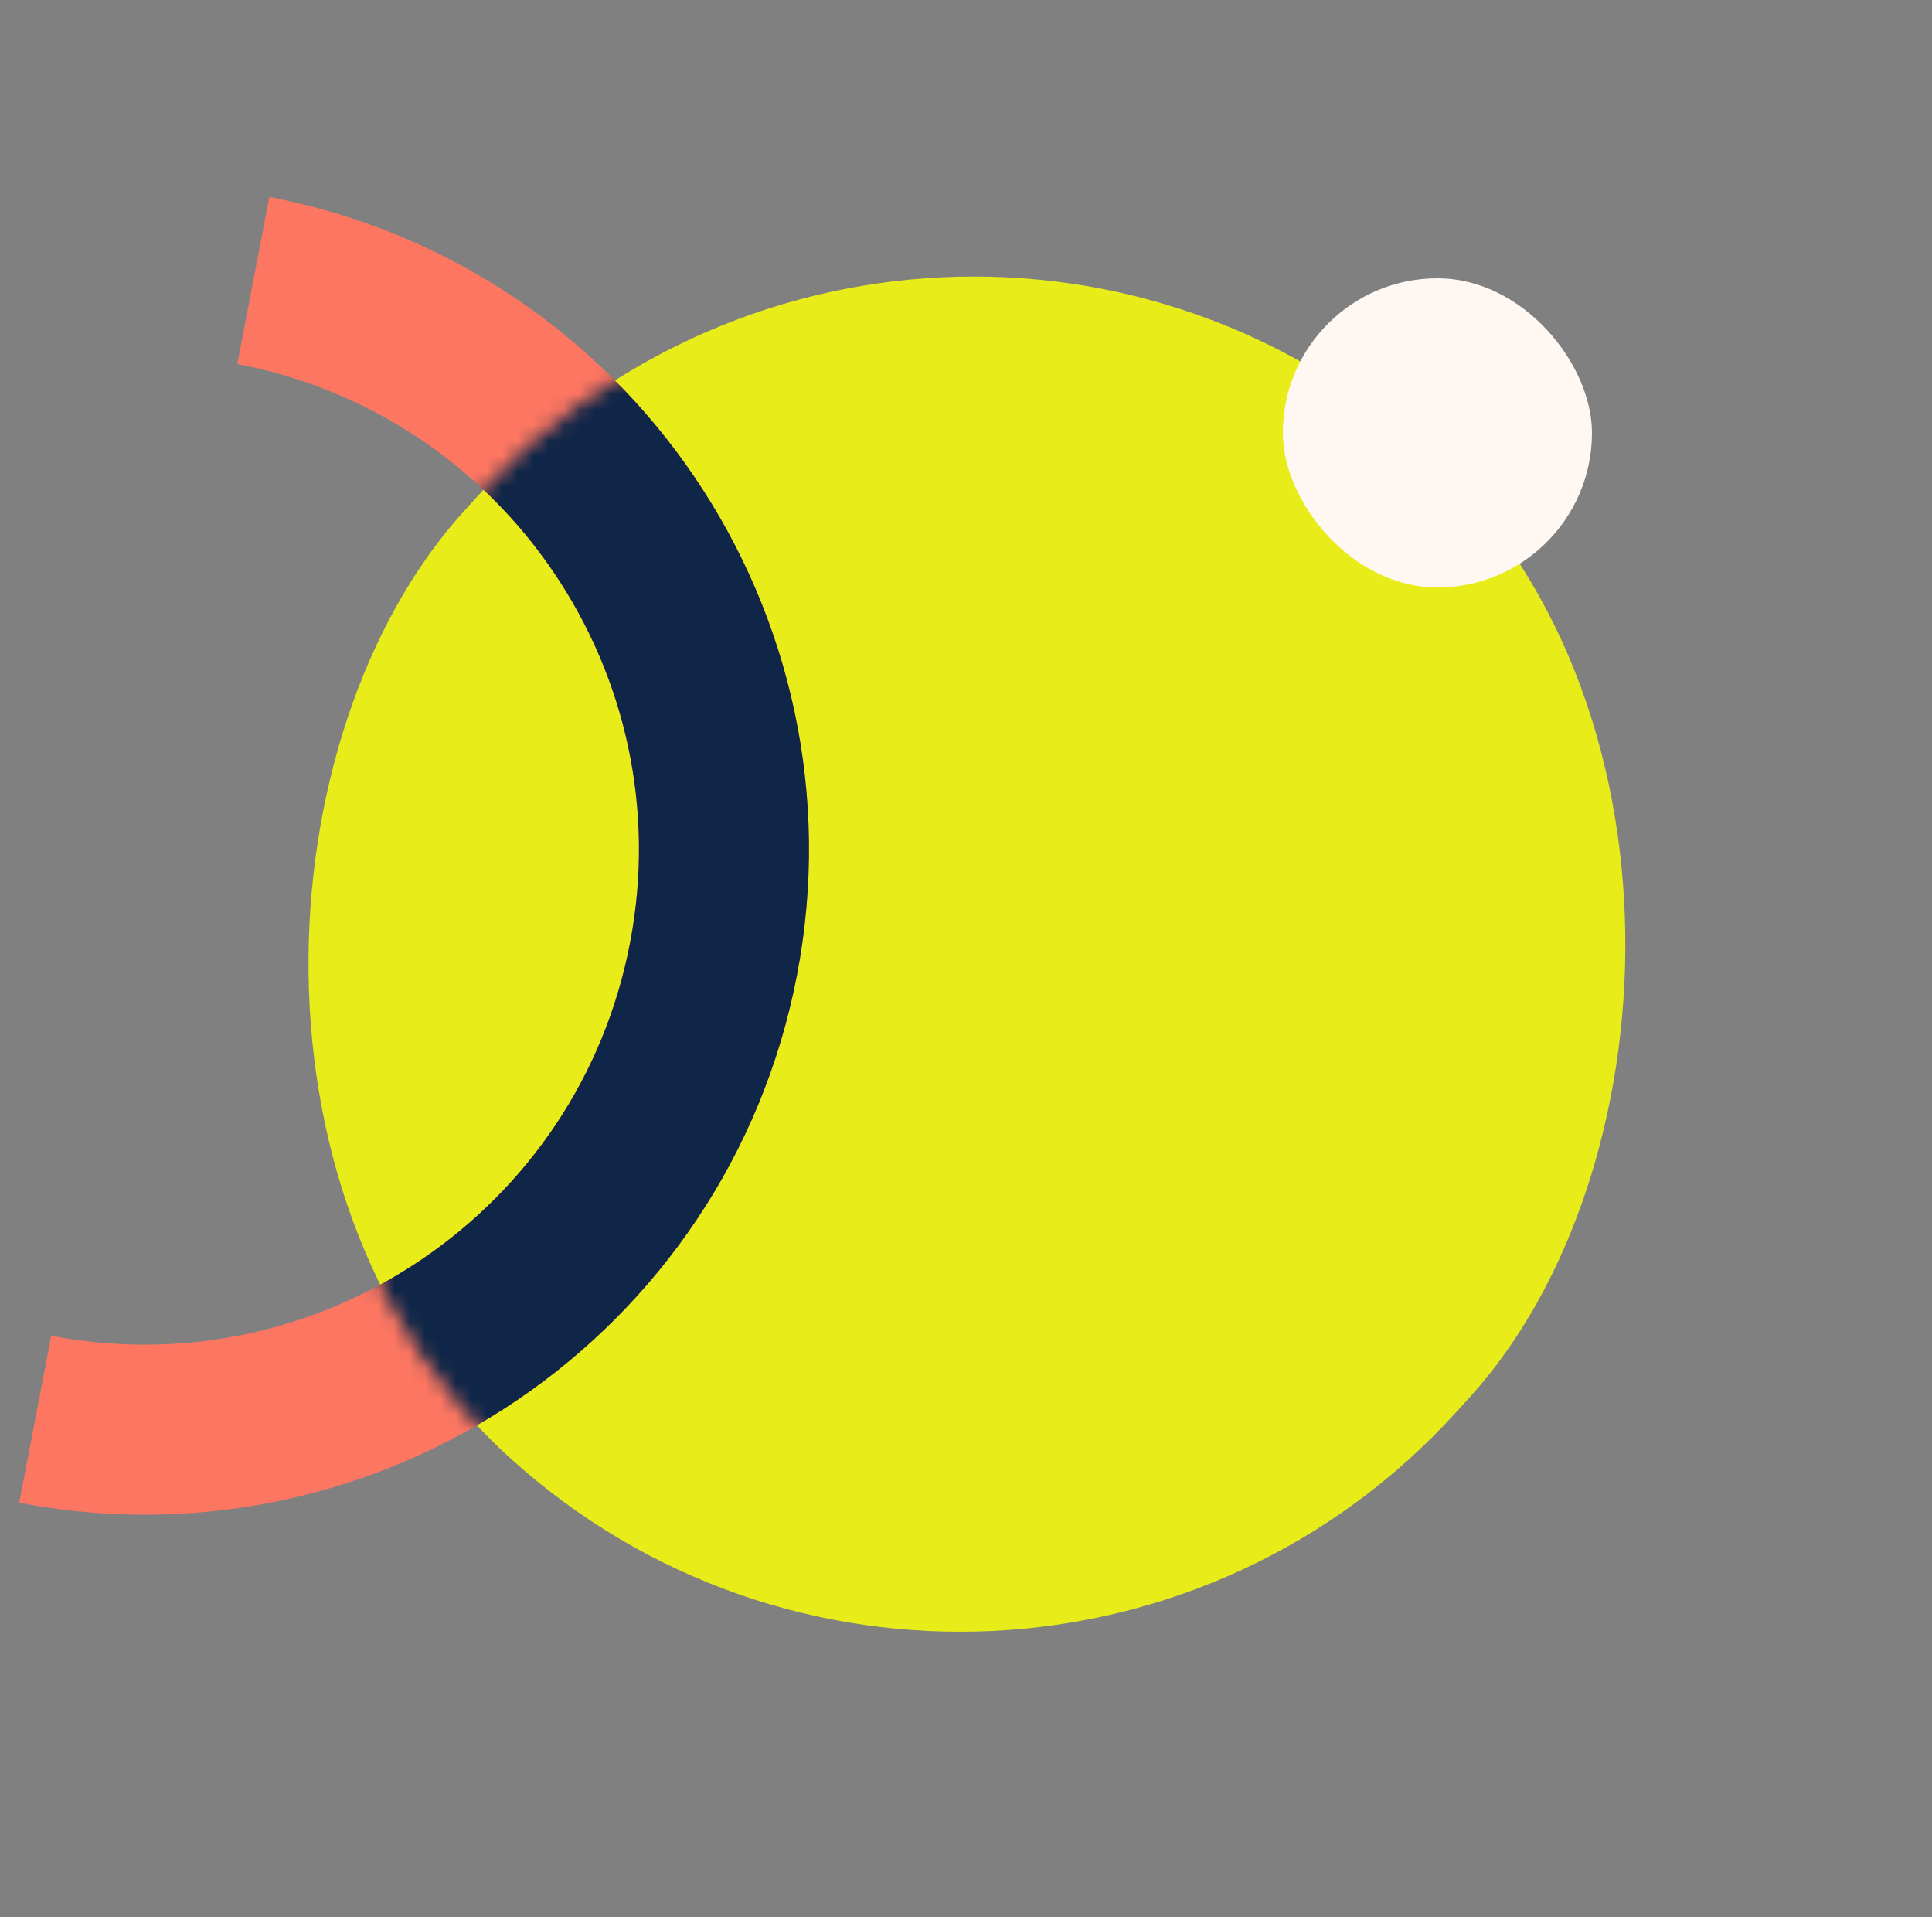 <svg width="125" height="124" viewBox="0 0 125 124" fill="none" xmlns="http://www.w3.org/2000/svg">
<rect x="0" y="0" width="125" height="124" fill="#808080" stroke="none"/>
<rect x="60.029" width="86.706" height="88" rx="43.353" transform="rotate(42.228 60.029 0)" fill="#E8EC19"/>
<path d="M2.28 91.803C22.621 95.699 42.269 82.368 46.165 62.027C50.062 41.686 36.73 22.038 16.389 18.142" stroke="#FC7661" stroke-width="11"/>
<mask id="mask0" mask-type="alpha" maskUnits="userSpaceOnUse" x="0" y="0" width="125" height="124">
<rect x="60.029" width="86.706" height="88" rx="43.353" transform="rotate(42.228 60.029 0)" fill="#FA3C00"/>
</mask>
<g mask="url(#mask0)">
<path d="M2.28 91.803C22.621 95.699 42.269 82.368 46.165 62.027C50.062 41.686 36.73 22.038 16.389 18.142" stroke="#0F2648" stroke-width="11"/>
</g>
<rect x="83" y="18" width="20" height="20" rx="10" fill="#FFF7F1"/>
</svg>
